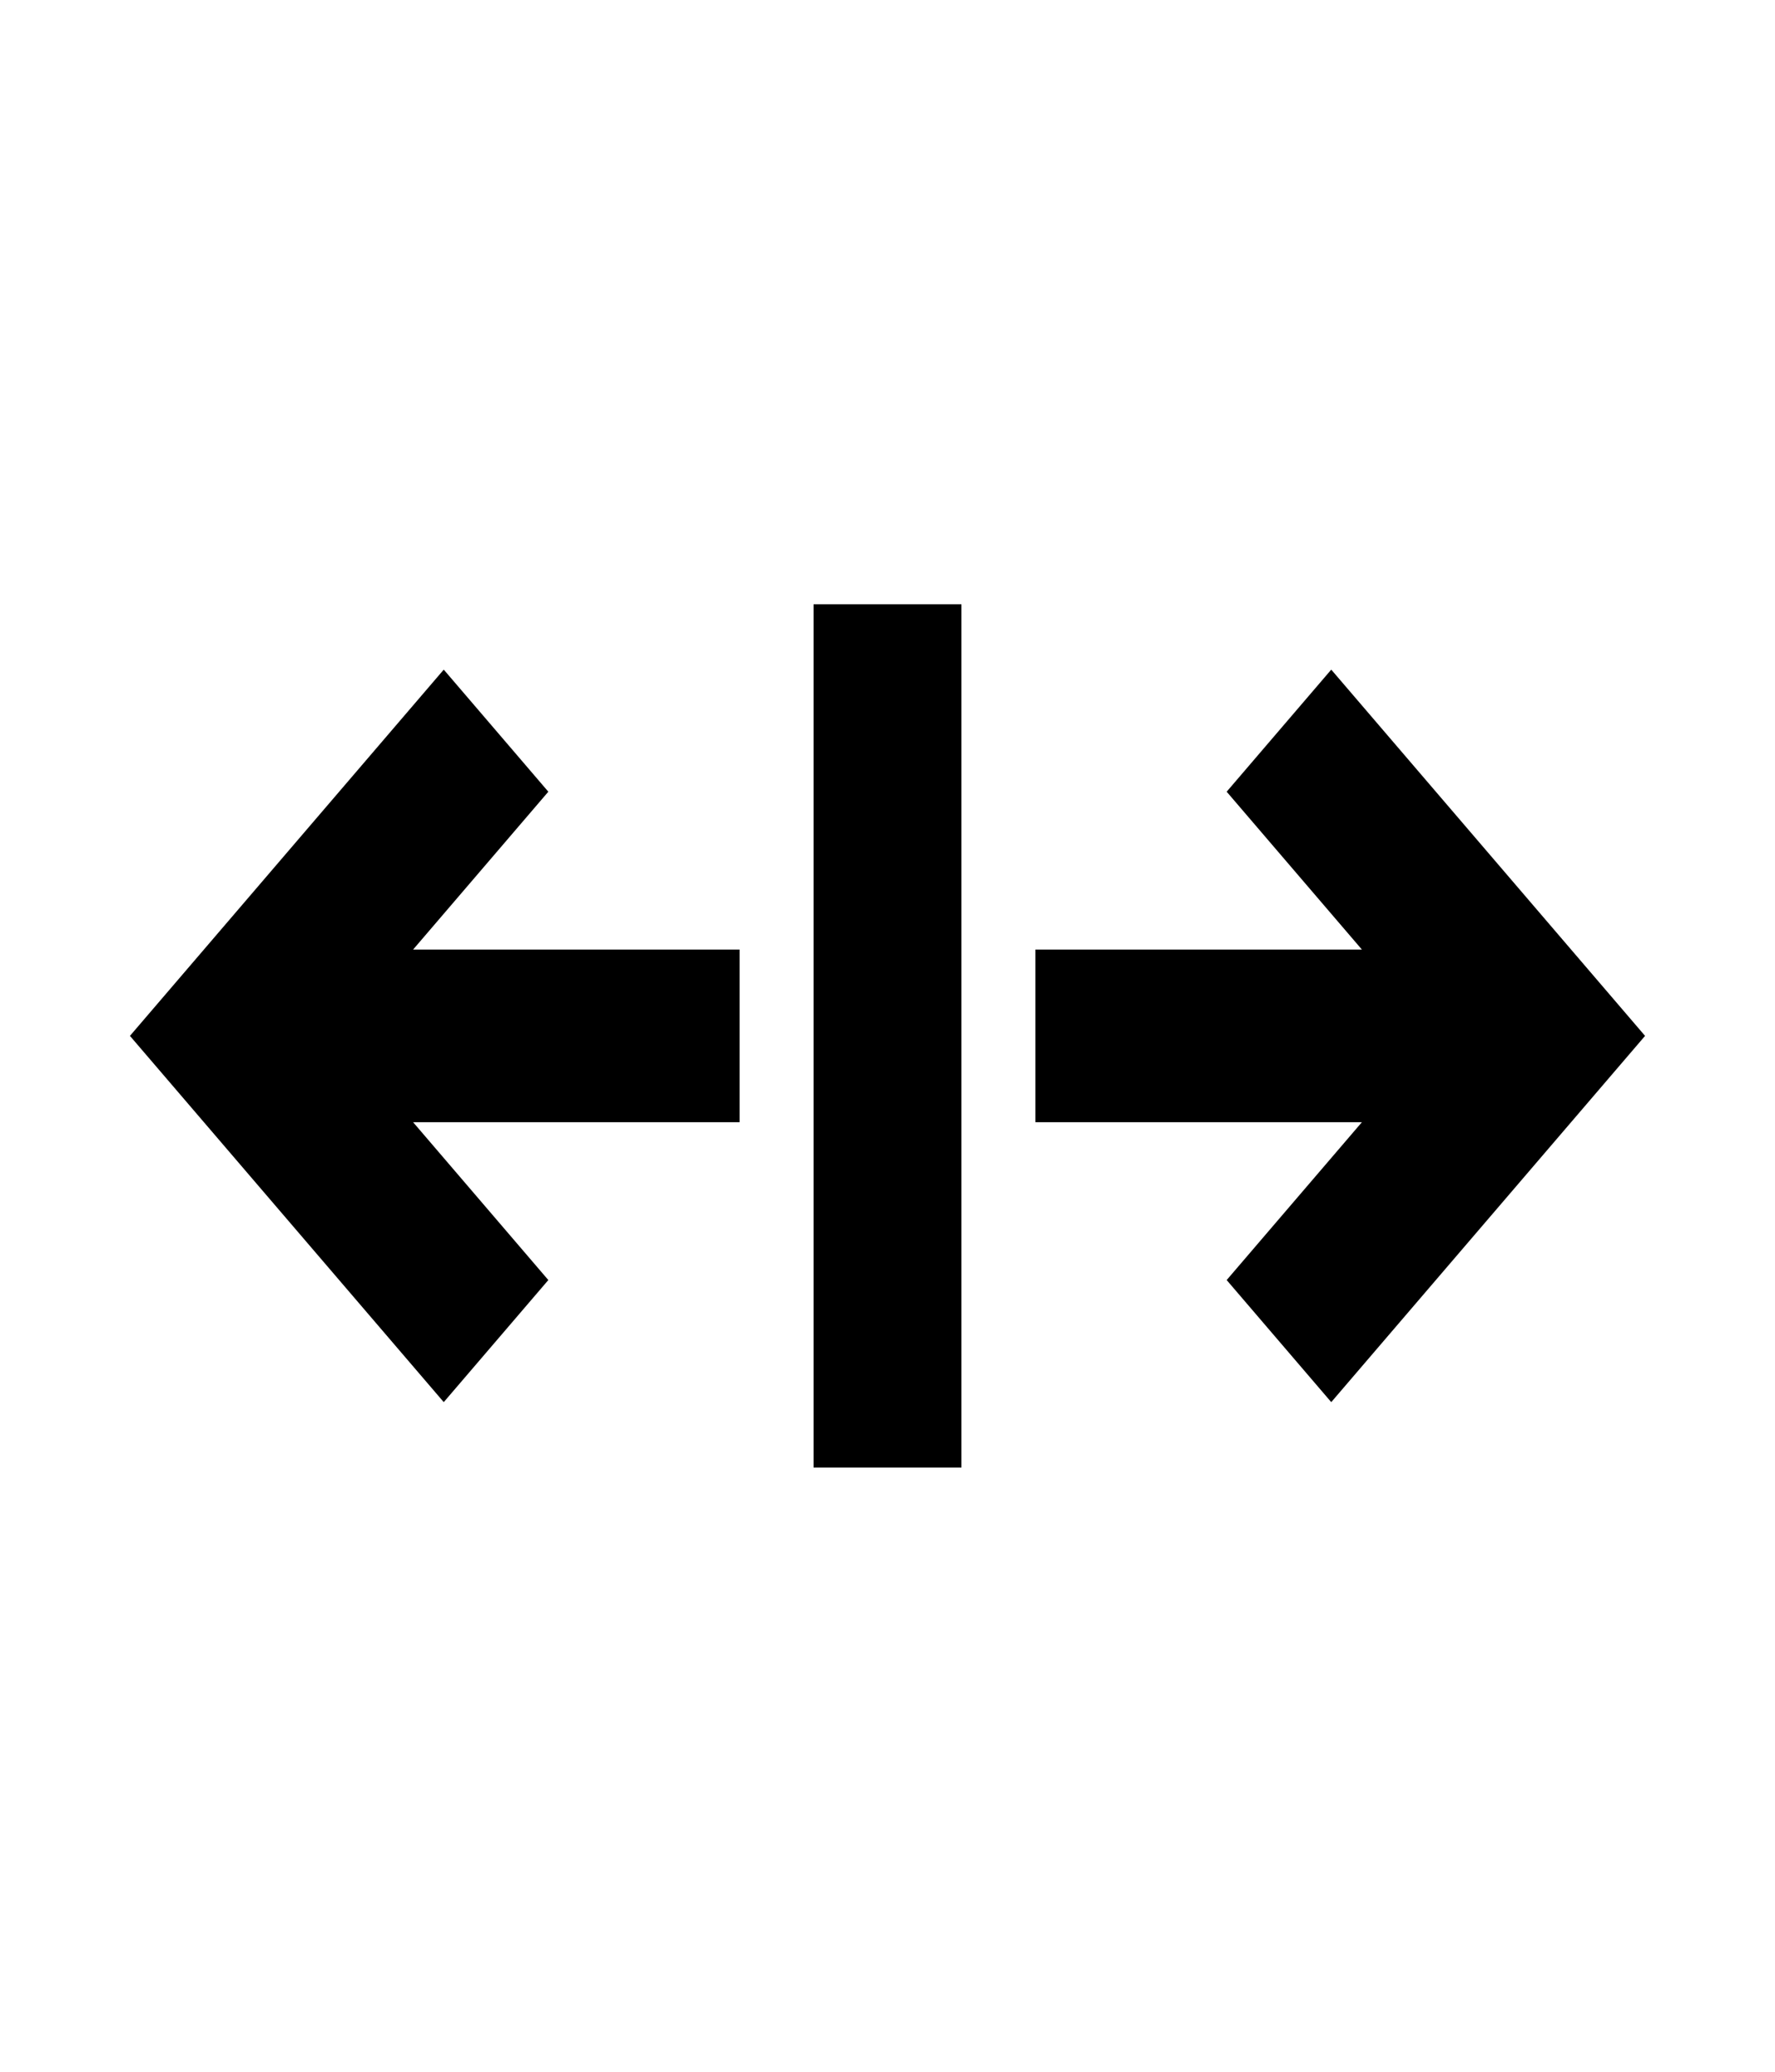 <svg width="24" height="28" viewBox="0 0 24 28" fill="none" xmlns="http://www.w3.org/2000/svg">
<path d="M13 8.167H11V19.833H13V8.167Z" fill="black"/>
<path d="M6 9.05L7.414 10.7L5.586 12.833L10 12.833V15.167L5.586 15.167L7.414 17.3L6 18.95L1.757 14L6 9.05Z" fill="black"/>
<path d="M18 18.95L16.586 17.3L18.414 15.167H14V12.833L18.414 12.833L16.586 10.7L18 9.05L22.243 14L18 18.95Z" fill="black"/>
</svg>
